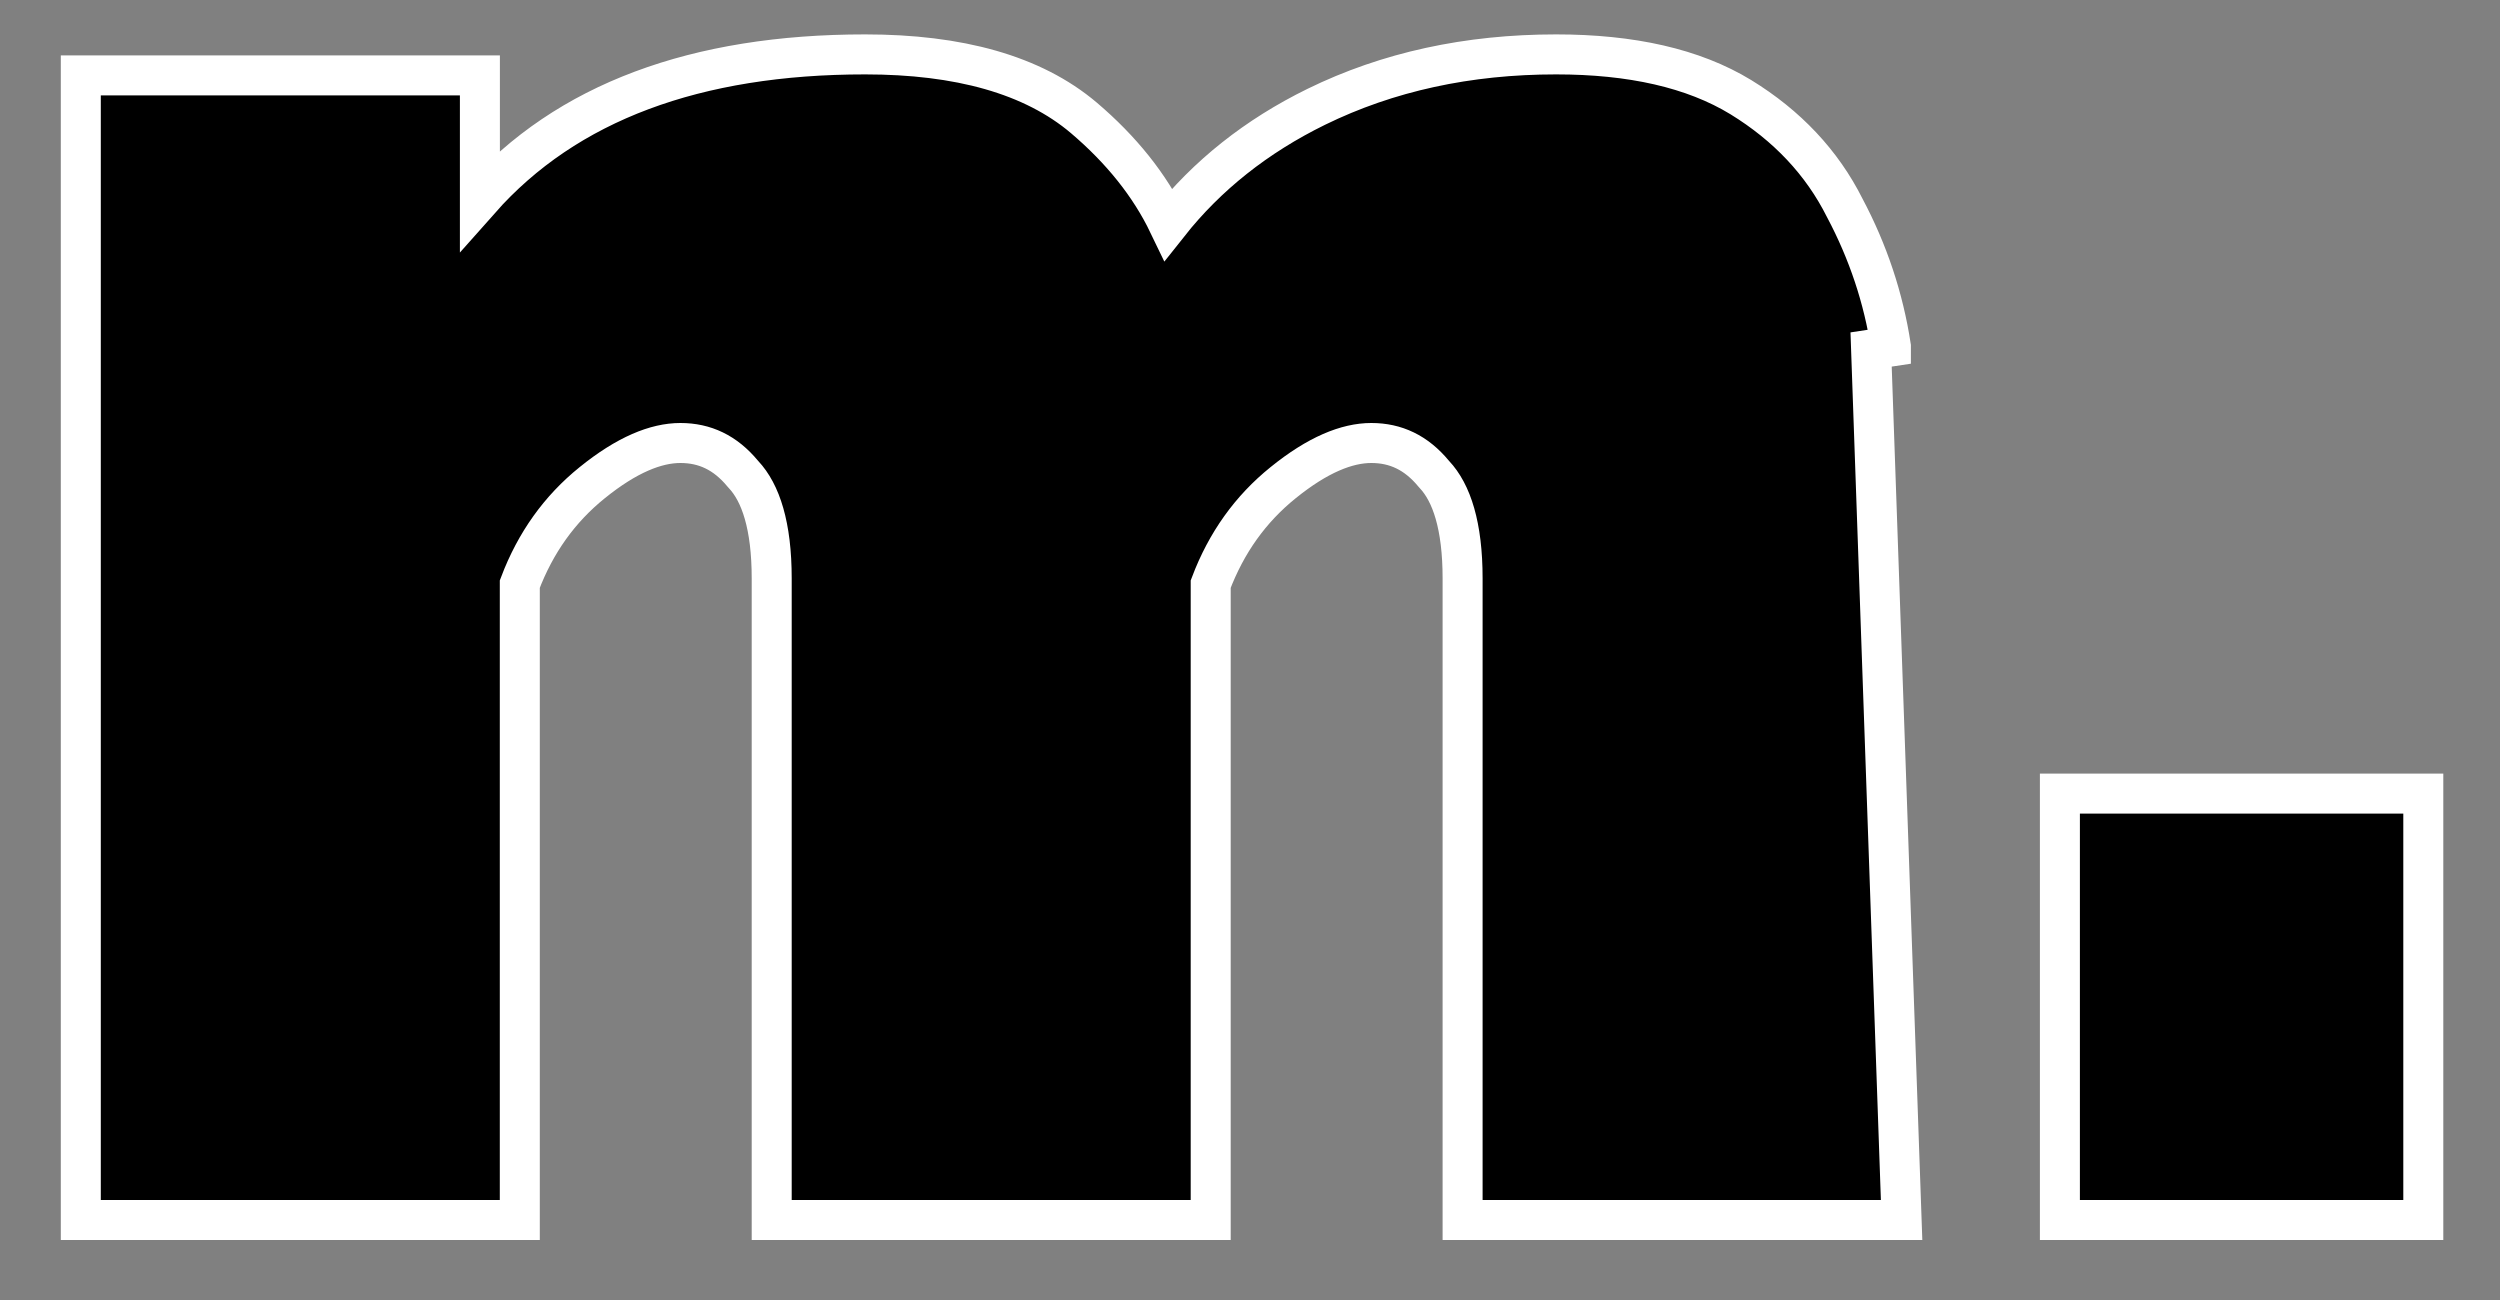 <svg width="25" height="13" viewBox="0 0 25 13" fill="none" xmlns="http://www.w3.org/2000/svg">
<rect x="0" y="0" width="25" height="13" fill="#808080" stroke="none"/>
<path d="M18.816 12.2H19.016L18.711 3.495L18.909 3.465C18.909 3.465 18.909 3.465 18.909 3.464C18.835 2.981 18.681 2.519 18.448 2.08C18.22 1.625 17.871 1.256 17.409 0.972C16.932 0.681 16.311 0.544 15.561 0.544C14.68 0.544 13.88 0.717 13.163 1.068C12.566 1.361 12.072 1.752 11.685 2.241C11.498 1.852 11.214 1.498 10.839 1.179C10.327 0.745 9.586 0.544 8.652 0.544C6.962 0.544 5.665 1.02 4.799 1.998V0.954V0.754H4.599H1.008H0.808V0.954V12V12.2H1.008H4.998H5.198V12V5.841C5.355 5.426 5.596 5.09 5.922 4.827C6.268 4.547 6.56 4.43 6.804 4.43C7.048 4.43 7.253 4.526 7.427 4.736L7.427 4.736L7.435 4.745C7.607 4.928 7.717 5.257 7.717 5.784V12V12.2H7.917H11.907H12.107V12V5.841C12.264 5.426 12.505 5.09 12.831 4.827C13.177 4.547 13.469 4.43 13.713 4.43C13.957 4.43 14.162 4.526 14.336 4.736L14.336 4.736L14.344 4.745C14.516 4.928 14.626 5.257 14.626 5.784V12V12.2H14.826H18.816ZM20.599 12V12.2H20.799H24.033H24.233V12V8.136V7.936H24.033H20.799H20.599V8.136V12Z" fill="black" stroke="white" stroke-width="0.4"/>
</svg>
